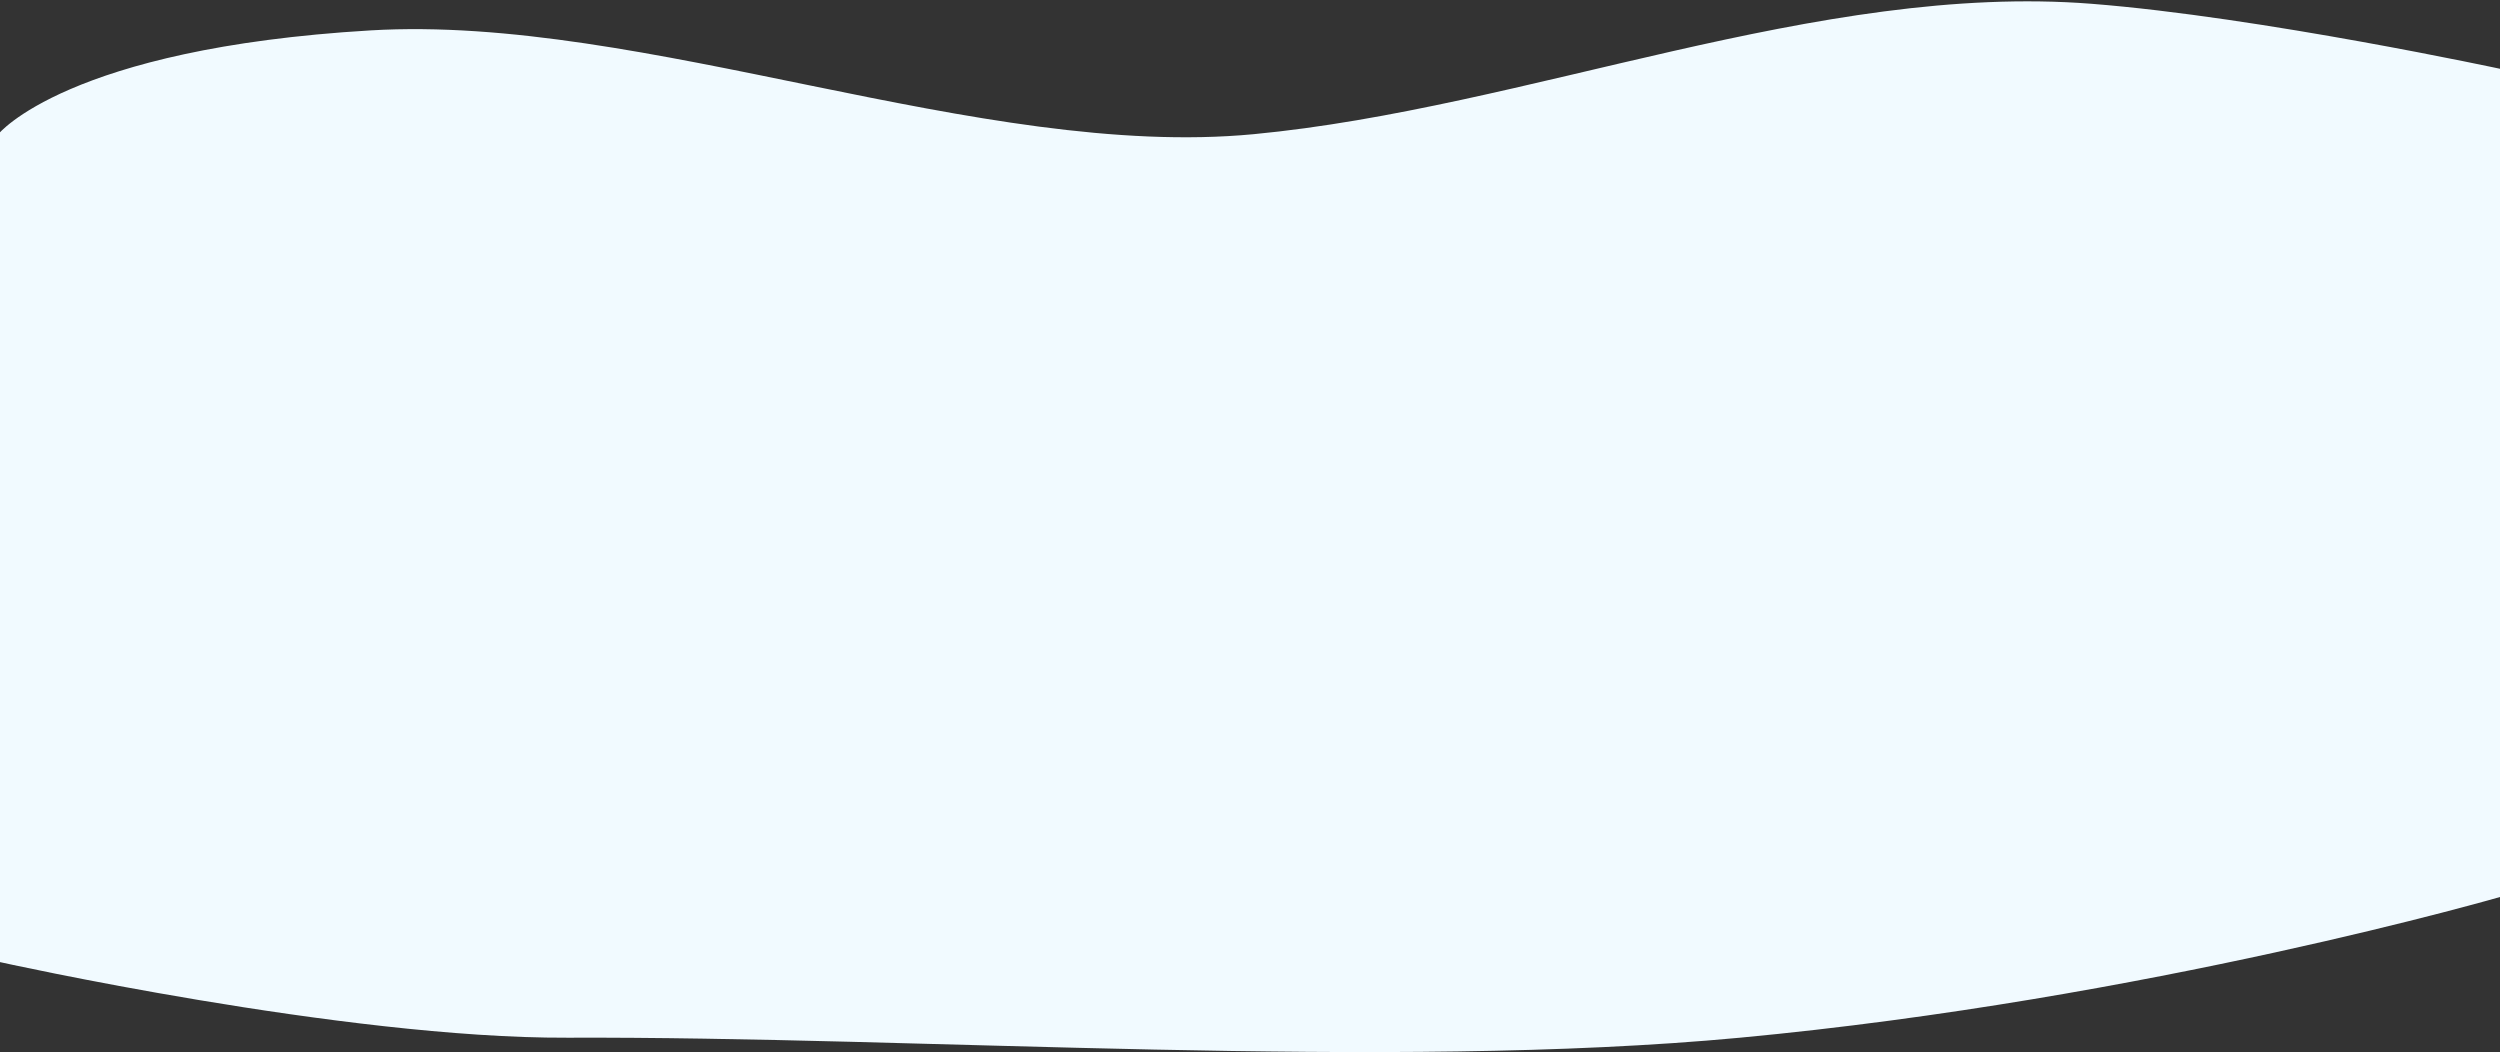 <svg width="1440" height="606" viewBox="0 0 1440 606" fill="none" xmlns="http://www.w3.org/2000/svg">
<rect x="0" y="0" width="1440" height="606" fill="#333333" stroke="none"/>
<path d="M213.5 17.5C38.581 27.866 -1 77.298 -1 77.298V553.956C-1 553.956 197.928 598.222 326.727 597.719C529.952 596.925 799.608 616.742 1002.2 597.719C1237.54 575.62 1442 516.108 1442 516.108V40.041C1442 40.041 1301.94 9.83 1204.84 2.192C1047.29 -10.199 879.392 62.366 722 77.298C565.055 92.189 370.752 8.181 213.5 17.5Z" fill="#F1FAFF"/>
</svg>
